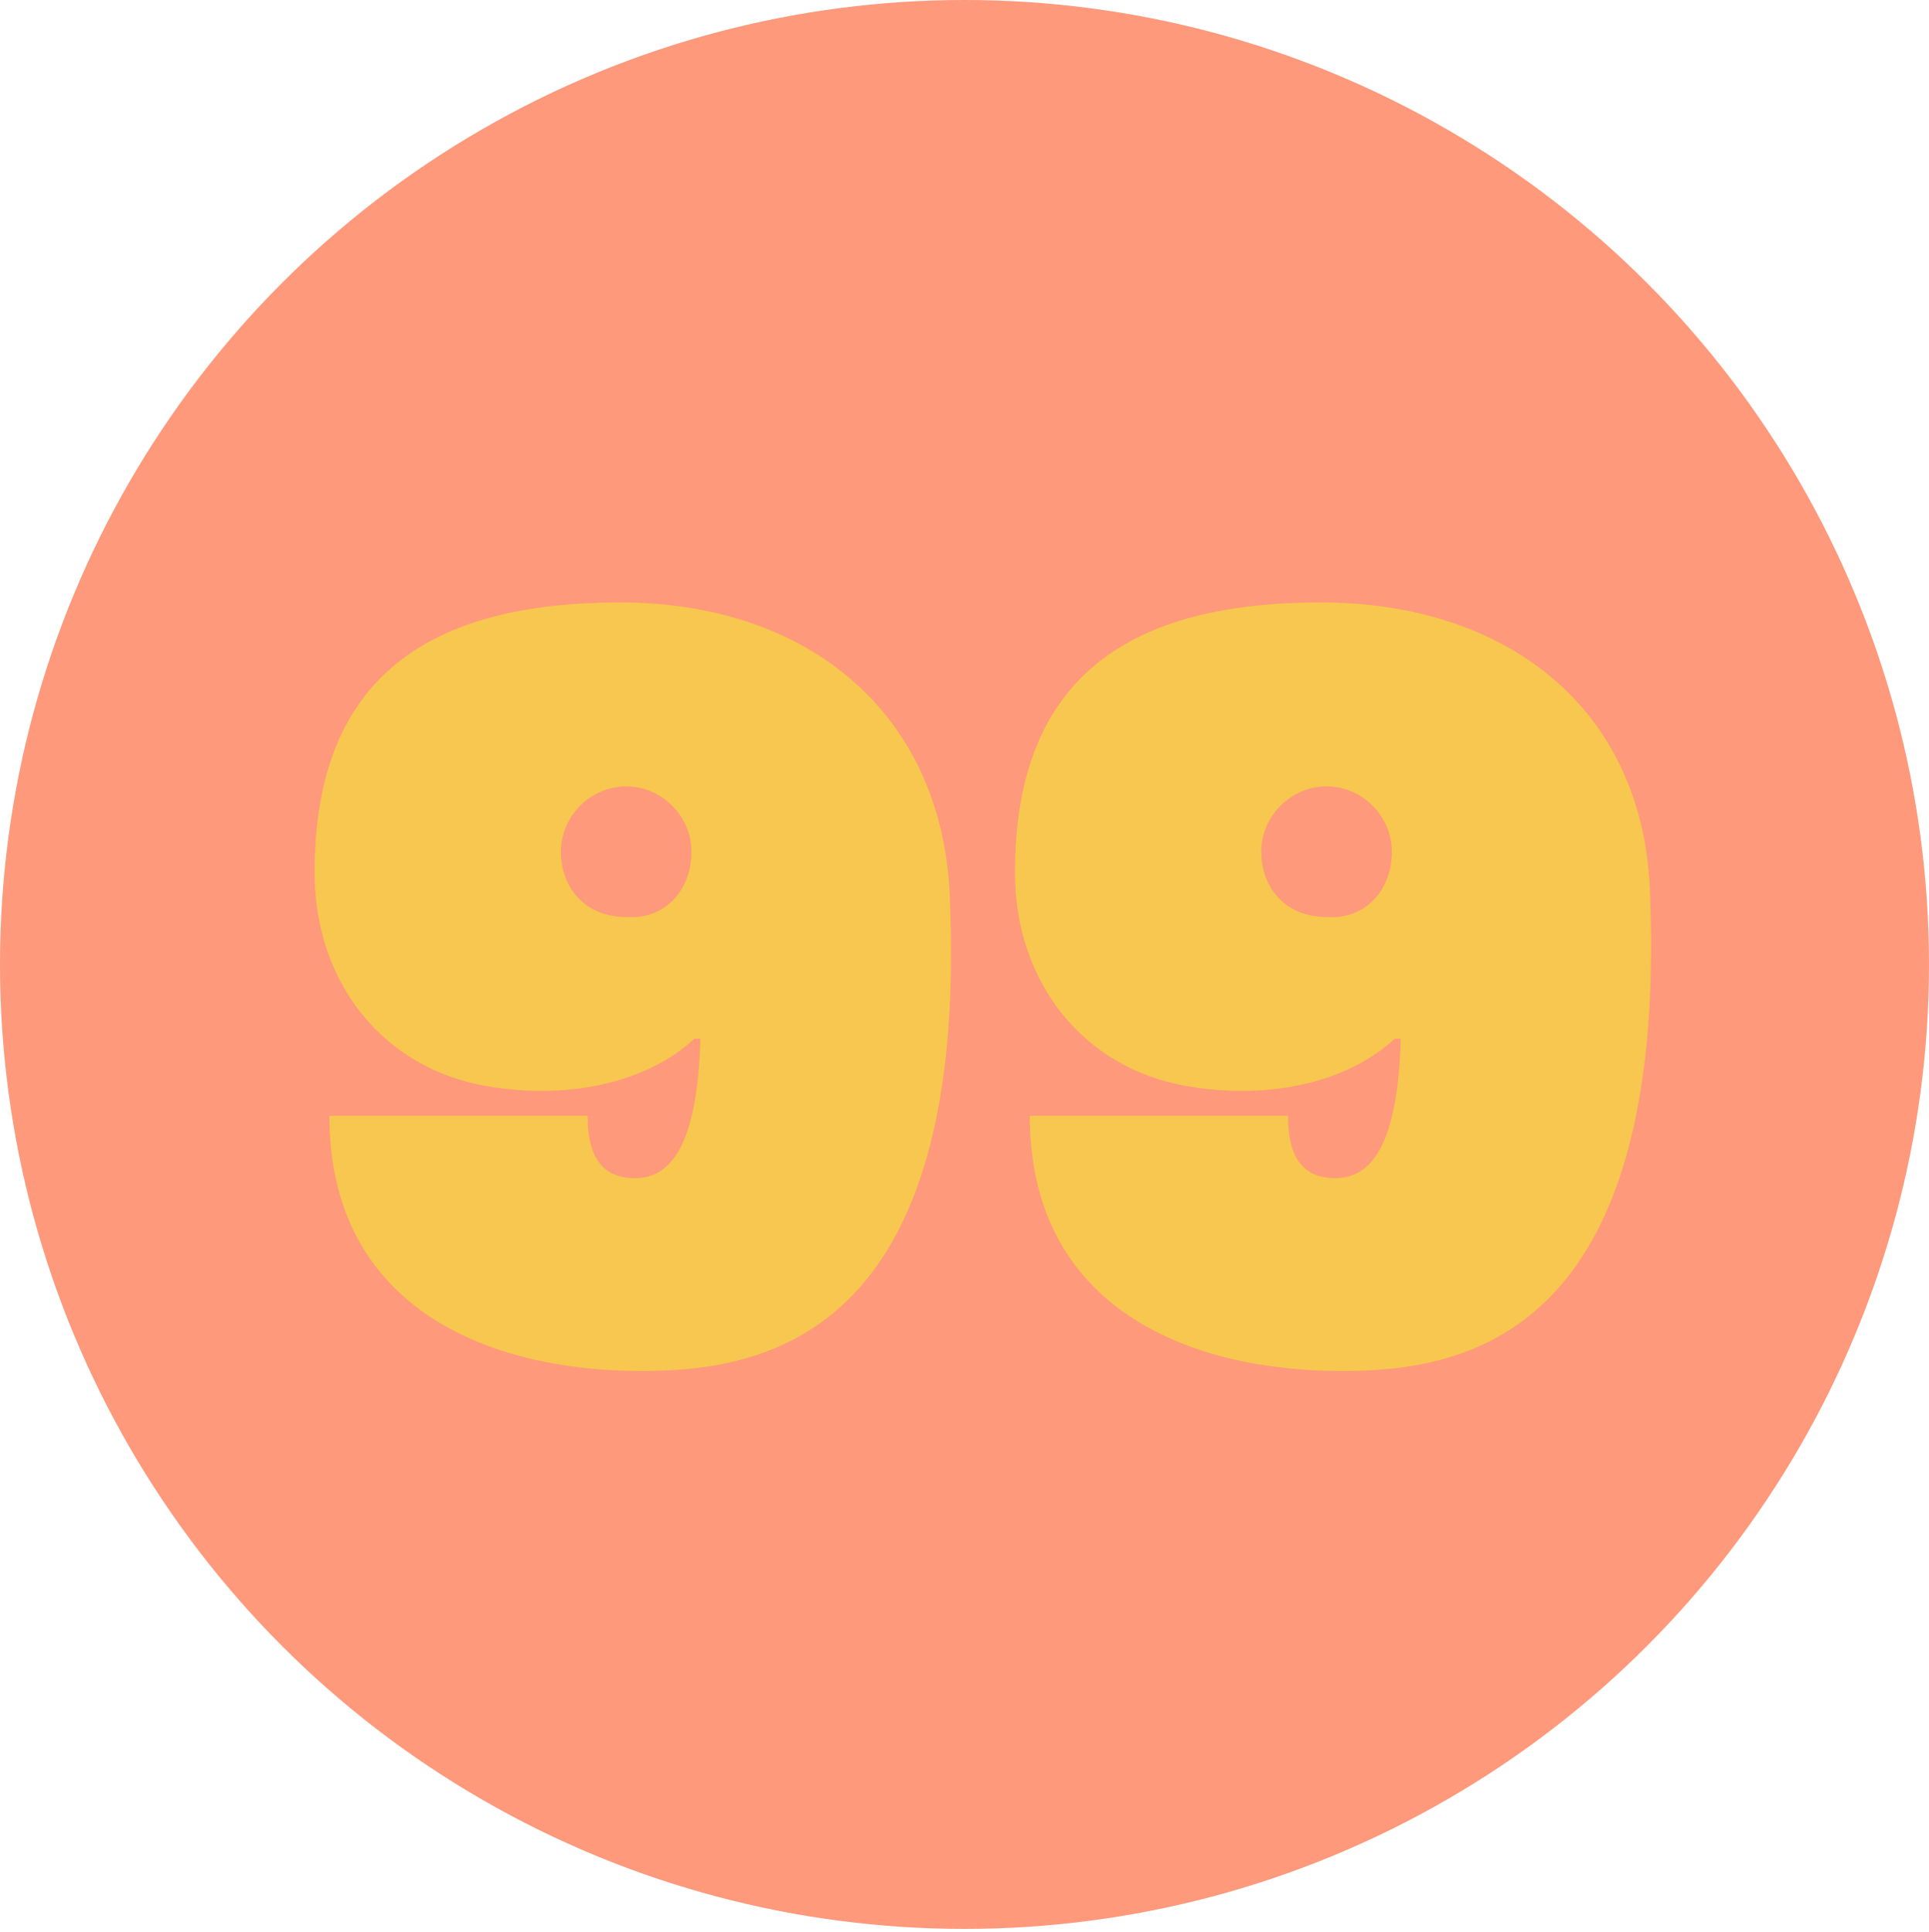 <?xml version="1.0" encoding="utf-8"?>
<!-- Generator: Adobe Illustrator 26.0.1, SVG Export Plug-In . SVG Version: 6.00 Build 0)  -->
<svg version="1.1" id="Layer_1" xmlns="http://www.w3.org/2000/svg" xmlns:xlink="http://www.w3.org/1999/xlink" x="0px" y="0px"
	 viewBox="0 0 65 65.1" style="enable-background:new 0 0 65 65.1;" xml:space="preserve">
<style type="text/css">
	.st0{fill:#FE997B;}
	.st1{enable-background:new    ;}
	.st2{fill:#F7C74F;}
</style>
<g id="Layer_2_00000130623594456248770830000011223263844979829655_">
	<g id="Layer_1-2">
		<ellipse class="st0" cx="32.5" cy="32.5" rx="32.5" ry="32.5"/>
		<g class="st1">
			<path class="st2" d="M21.6,46.2c-5.1,0-10.5-2.1-10.5-8.6c2.9,0,8.7,0,8.7,0c0,1.4,0.5,2.1,1.6,2.1c1.2,0,2.1-1.1,2.2-4.7h-0.2
				c-1.5,1.4-4.1,2.1-7,1.6c-3.5-0.6-5.8-3.5-5.8-7.2c0-6.7,4-9.1,10.3-9.1S31.7,24,32,30.1C32.7,45.2,25.6,46.2,21.6,46.2z
				 M23.3,28.7c0-1.2-1-2.2-2.2-2.2c-1.2,0-2.2,1-2.2,2.2s0.8,2.2,2.2,2.2C22.4,31,23.3,30,23.3,28.7z"/>
			<path class="st2" d="M45.2,46.2c-5.1,0-10.5-2.1-10.5-8.6c2.9,0,8.7,0,8.7,0c0,1.4,0.5,2.1,1.6,2.1c1.2,0,2.1-1.1,2.2-4.7H47
				c-1.5,1.4-4.1,2.1-7,1.6c-3.5-0.6-5.8-3.5-5.8-7.2c0-6.7,4-9.1,10.3-9.1s10.9,3.6,11.1,9.8C56.2,45.2,49.2,46.2,45.2,46.2z
				 M46.9,28.7c0-1.2-1-2.2-2.2-2.2c-1.2,0-2.2,1-2.2,2.2s0.8,2.2,2.2,2.2C46,31,46.9,30,46.9,28.7z"/>
		</g>
	</g>
</g>
</svg>
